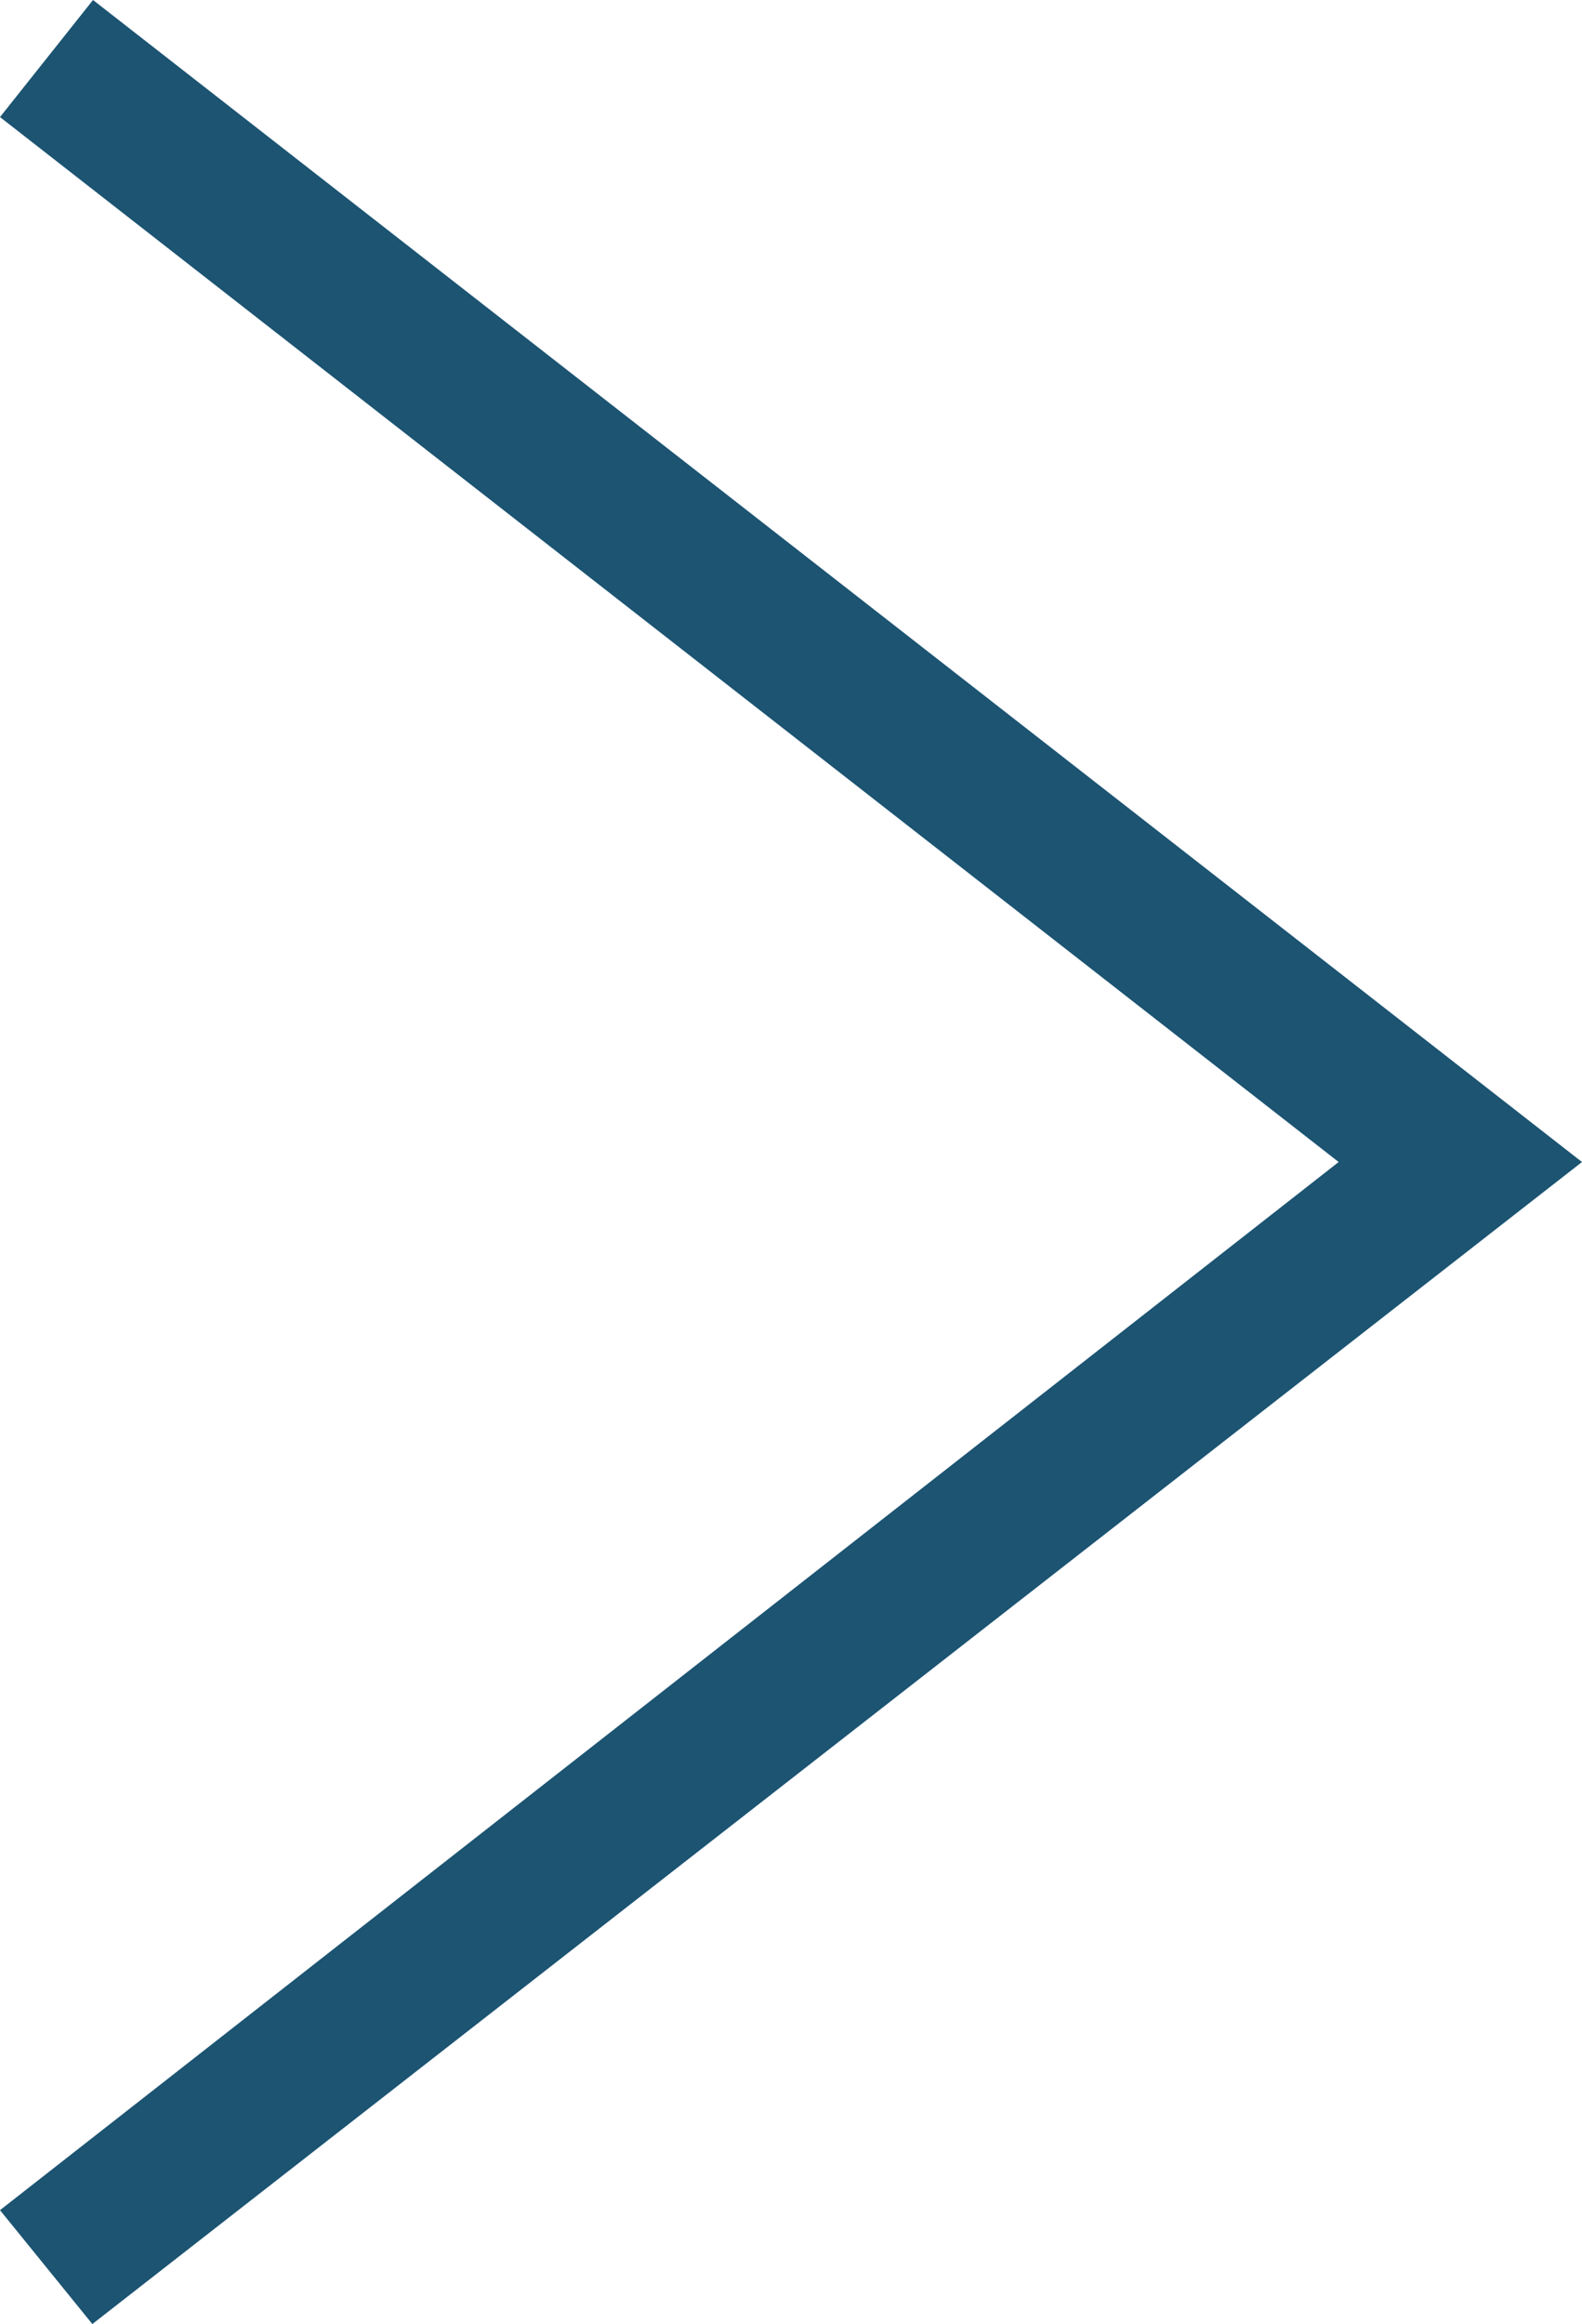 <svg xmlns="http://www.w3.org/2000/svg" width="16.344" height="24" viewBox="0 0 16.344 24">
  <path id="Path_16374" data-name="Path 16374" d="M.961,0,0,1.209,13.83,12,0,22.824.954,24l15.39-12Z" transform="translate(0 0)" fill="#1c5472"/>
</svg>
